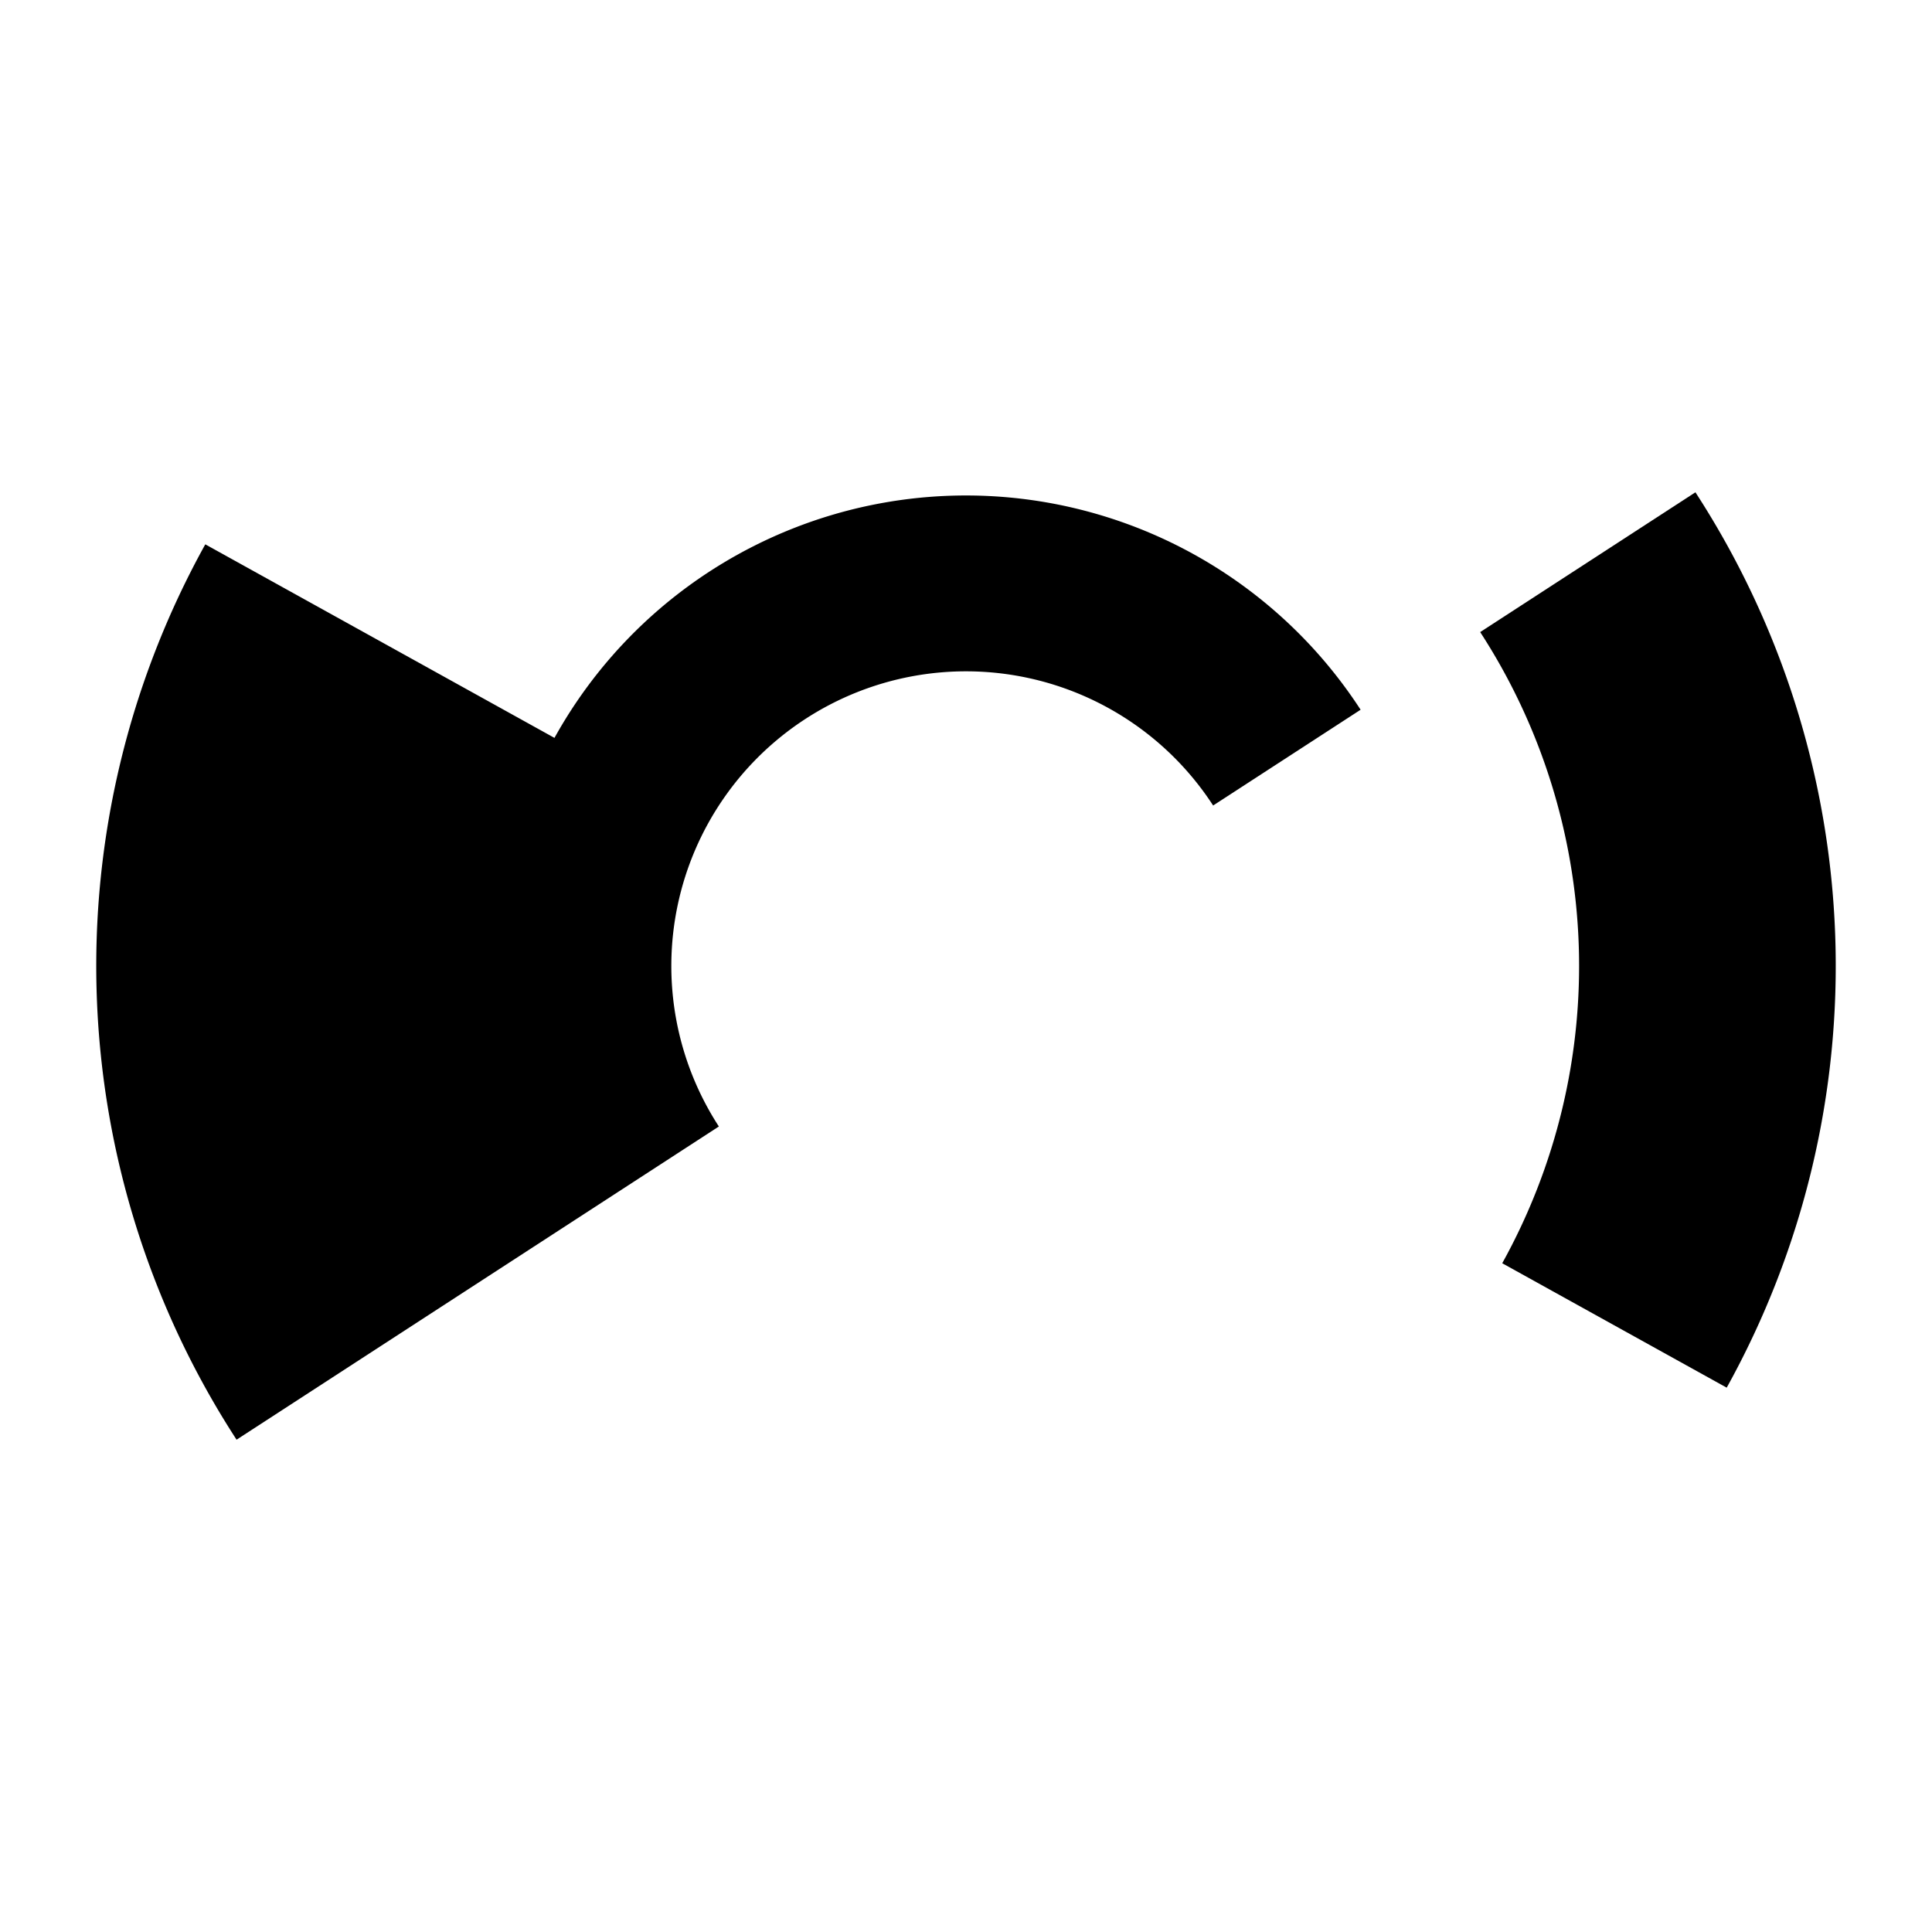 <svg viewBox="0 0 200 200" xmlns="http://www.w3.org/2000/svg">
    <line x1="0" y1="0" x2="200" y2="0" />
    <line x1="0" y1="0" x2="0" y2="200" />

    <g fill="black" stroke="transparent">
        <g transform-origin="50% 50%" transform="scale(0.984)">
            <path d="M19.972,55.64 A91.5,91.5 0 0 0 23.262,149.834 L74.001,116.884 A31,31 0 0 1 125.999,83.116 L141.514,73.04 A49.5,49.5 0 0 0 56.706,76.002 Z" />
            <path d="M154.094,64.871 A64.5,64.5 0 0 1 156.413,131.27 L180.028,144.36 A91.5,91.5 0 0 0 176.738,50.166 Z" />
        </g>
    </g>
</svg>
